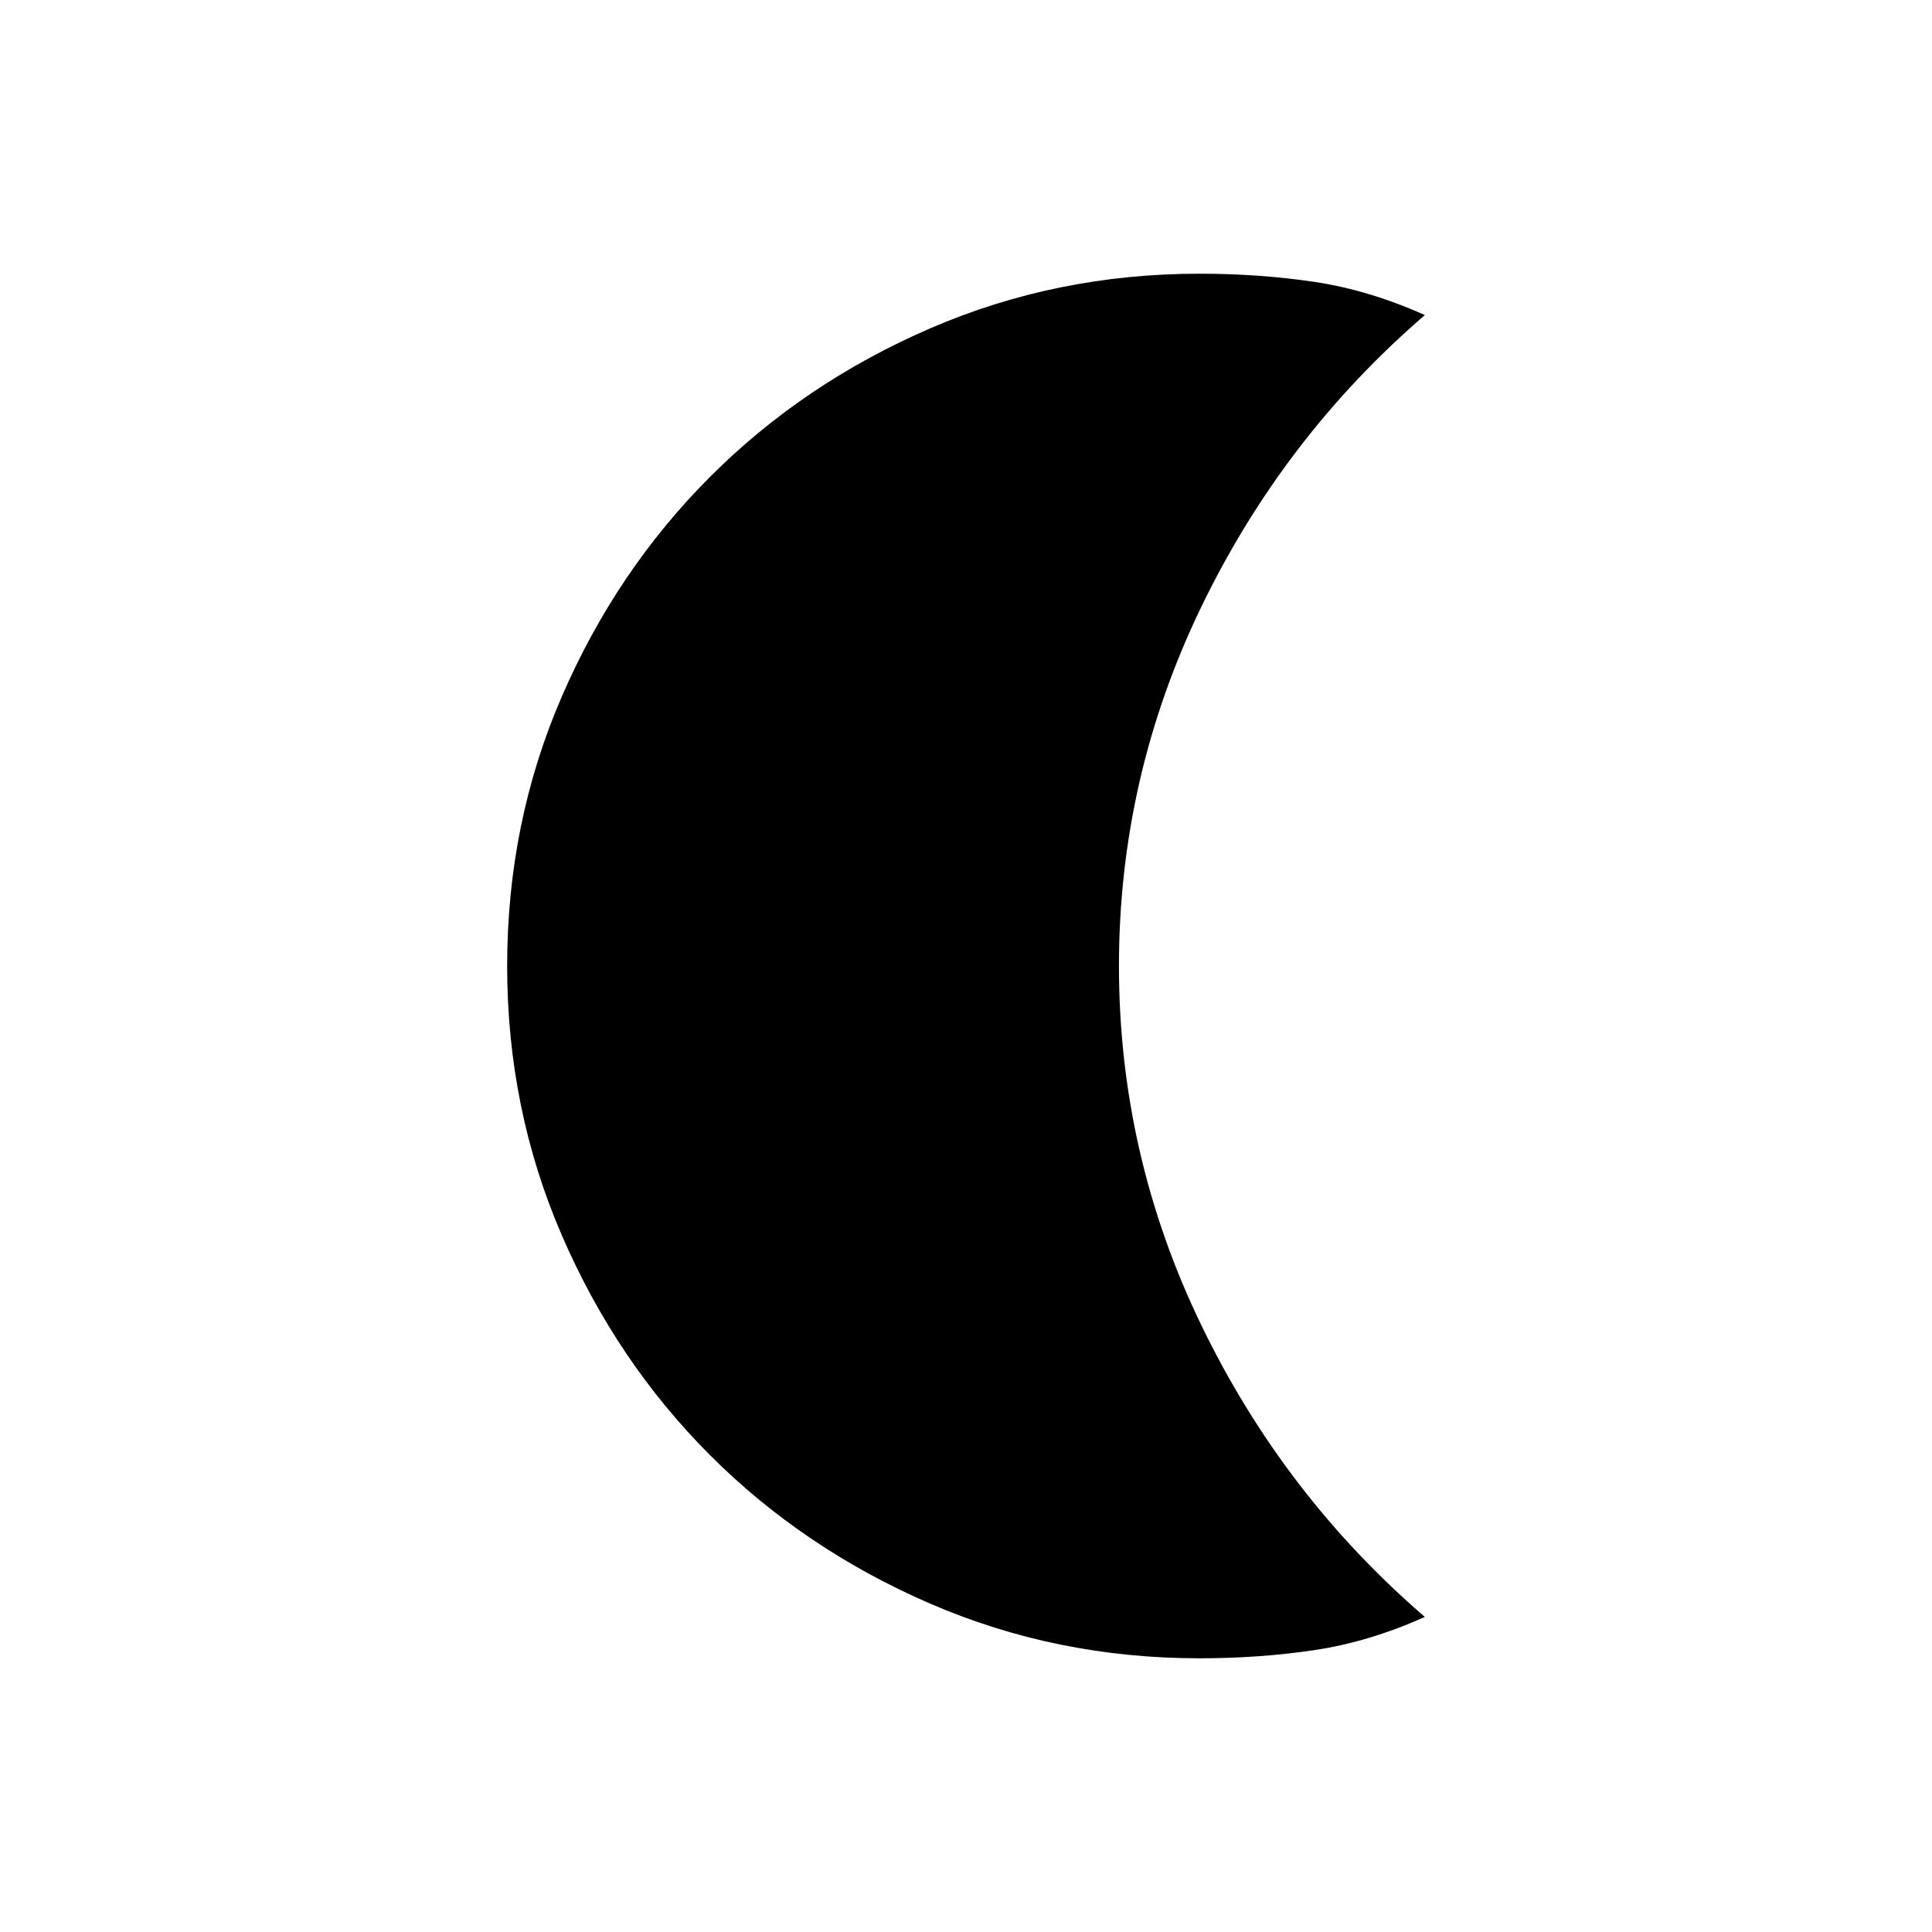 <svg xmlns="http://www.w3.org/2000/svg" height="20" viewBox="0 -960 960 960" width="20"><path d="M596-136q-71.028 0-133.8-27.163-62.773-27.163-109.323-73.714-46.551-46.551-73.714-109.323Q252-408.972 252-480q0-71.219 27.163-133.896 27.163-62.676 73.714-109.227 46.55-46.551 109.323-73.714Q524.972-824 596-824q29.692 0 56.923 4.038 27.231 4.039 55.077 16.522-70.307 60.594-111.154 145.132Q556-573.769 556-480q0 93.769 40.846 178.308Q637.693-217.154 708-156.56q-27.846 12.483-55.077 16.522Q625.692-136 596-136Z"/></svg>